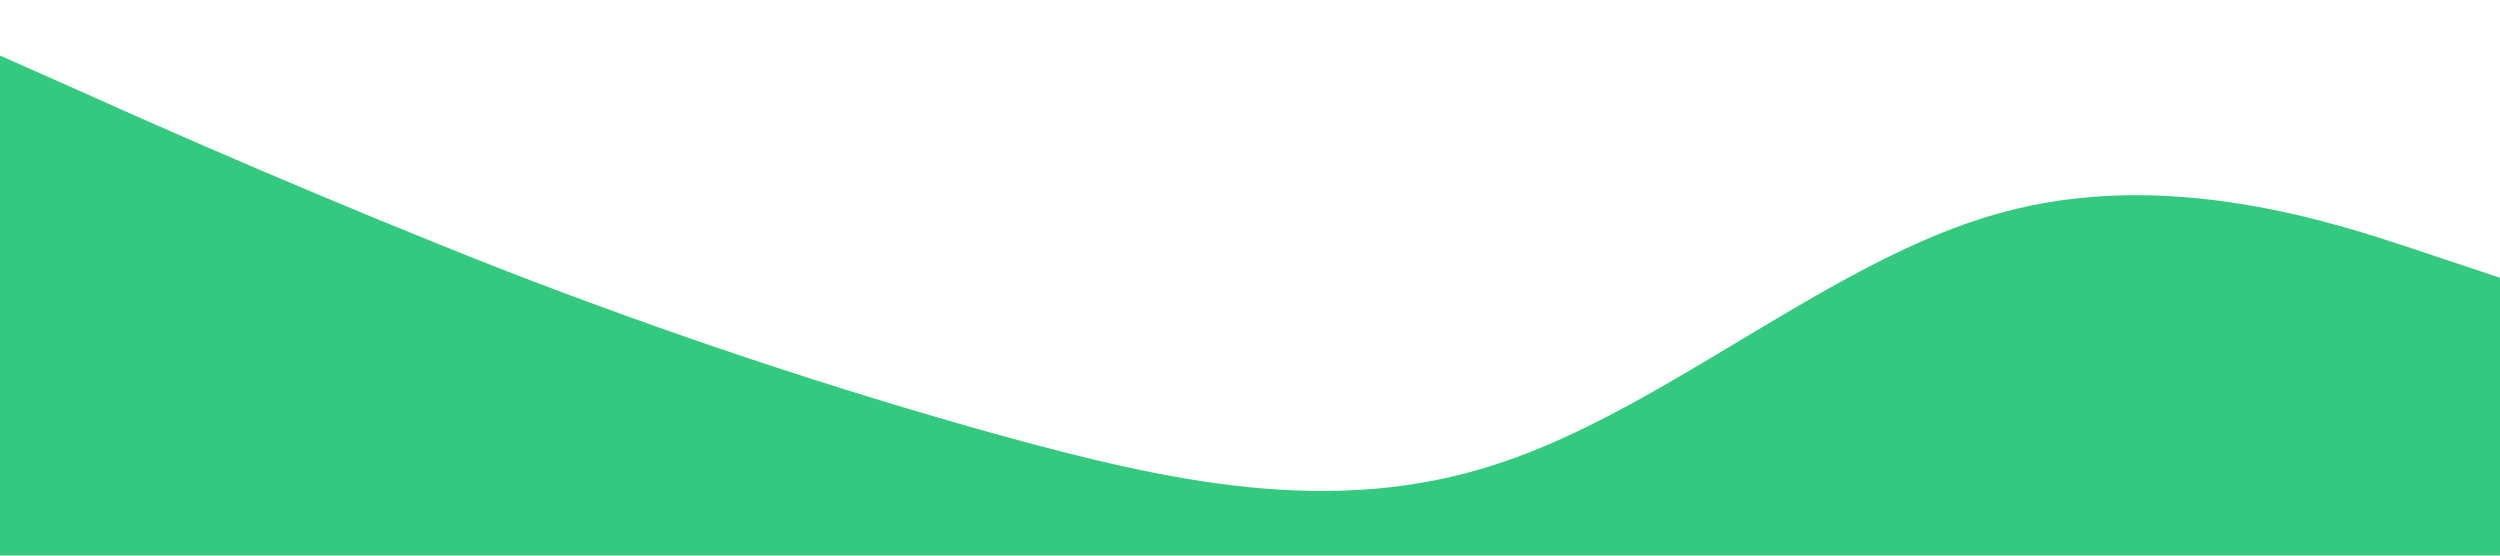 <?xml version="1.0" standalone="no"?><svg xmlns="http://www.w3.org/2000/svg" viewBox="0 0 1440 320"><path fill="#33CA7F" fill-opacity="1" d="M0,32L48,53.3C96,75,192,117,288,154.7C384,192,480,224,576,250.7C672,277,768,299,864,266.7C960,235,1056,149,1152,122.7C1248,96,1344,128,1392,144L1440,160L1440,320L1392,320C1344,320,1248,320,1152,320C1056,320,960,320,864,320C768,320,672,320,576,320C480,320,384,320,288,320C192,320,96,320,48,320L0,320Z"></path></svg>